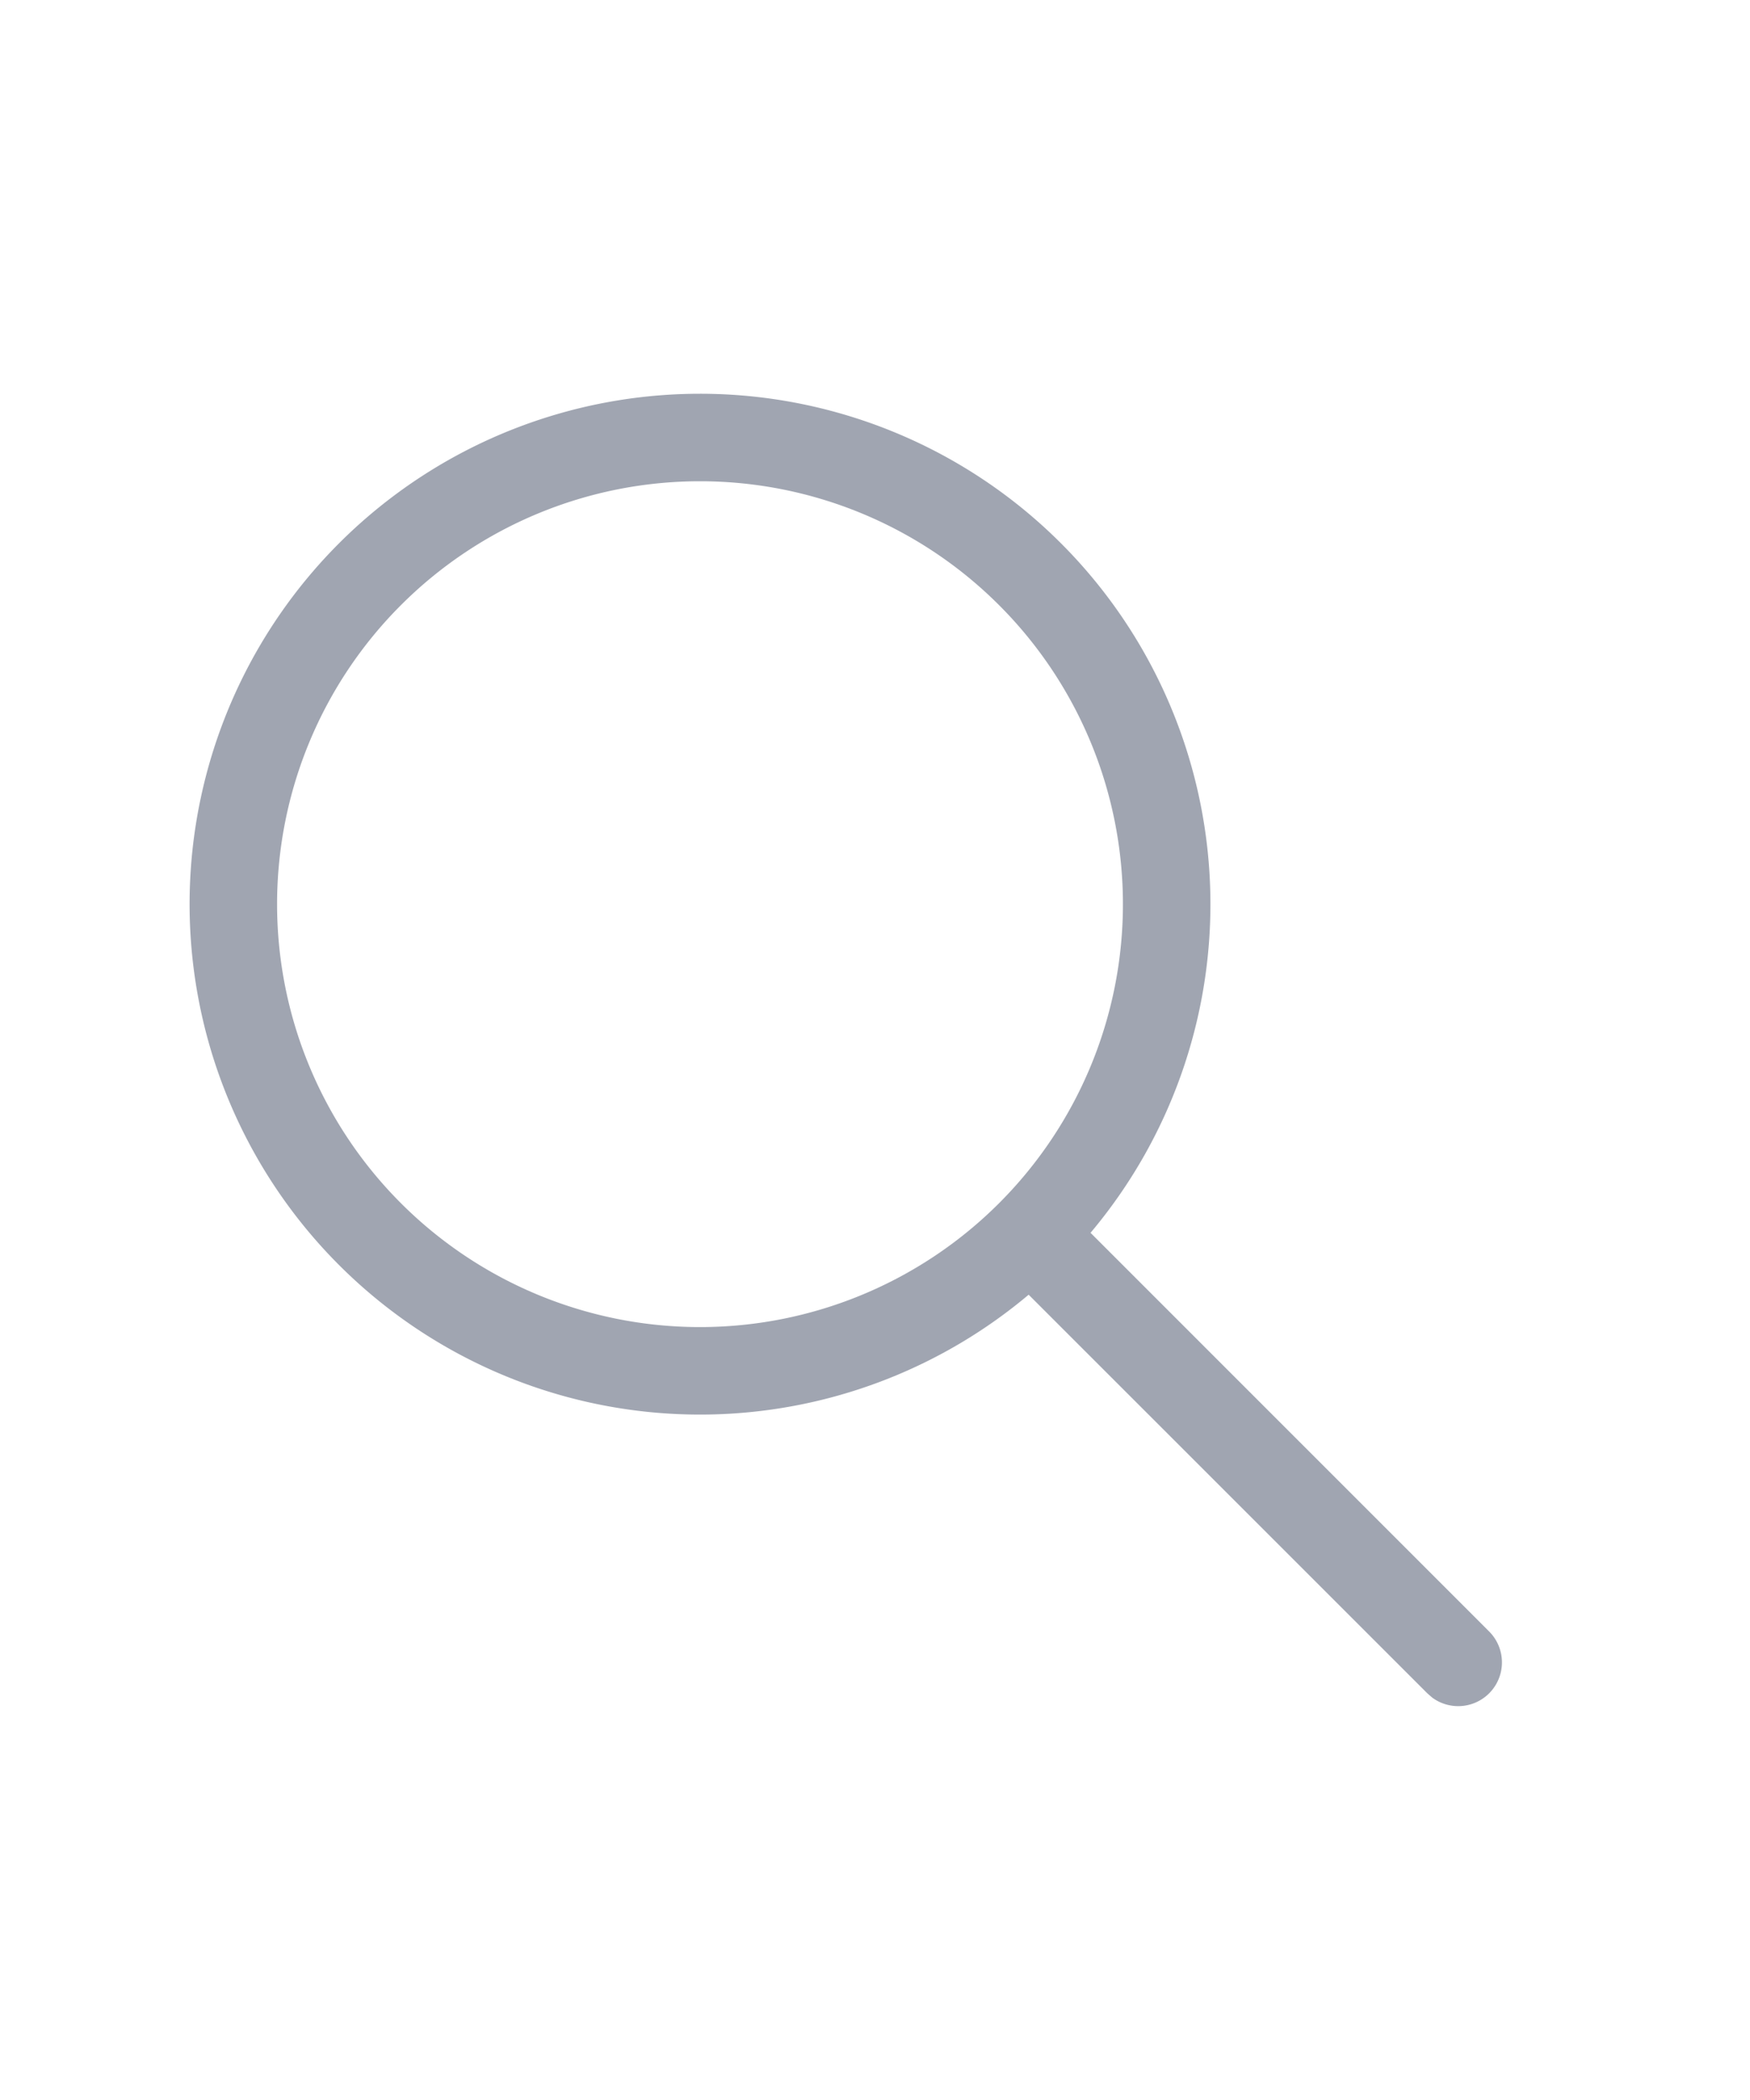 <svg width="30" height="36" fill="none" xmlns="http://www.w3.org/2000/svg"><path d="M12 6.75a8.75 8.75 0 0 1 6.695 14.384l6.835 6.836a.75.75 0 0 1-.976 1.133l-.084-.073-6.836-6.835A8.75 8.75 0 1 1 12 6.75Zm0 1.5a7.25 7.25 0 1 0 0 14.5 7.25 7.25 0 0 0 0-14.5Z" fill="#A0A5B1"/></svg>